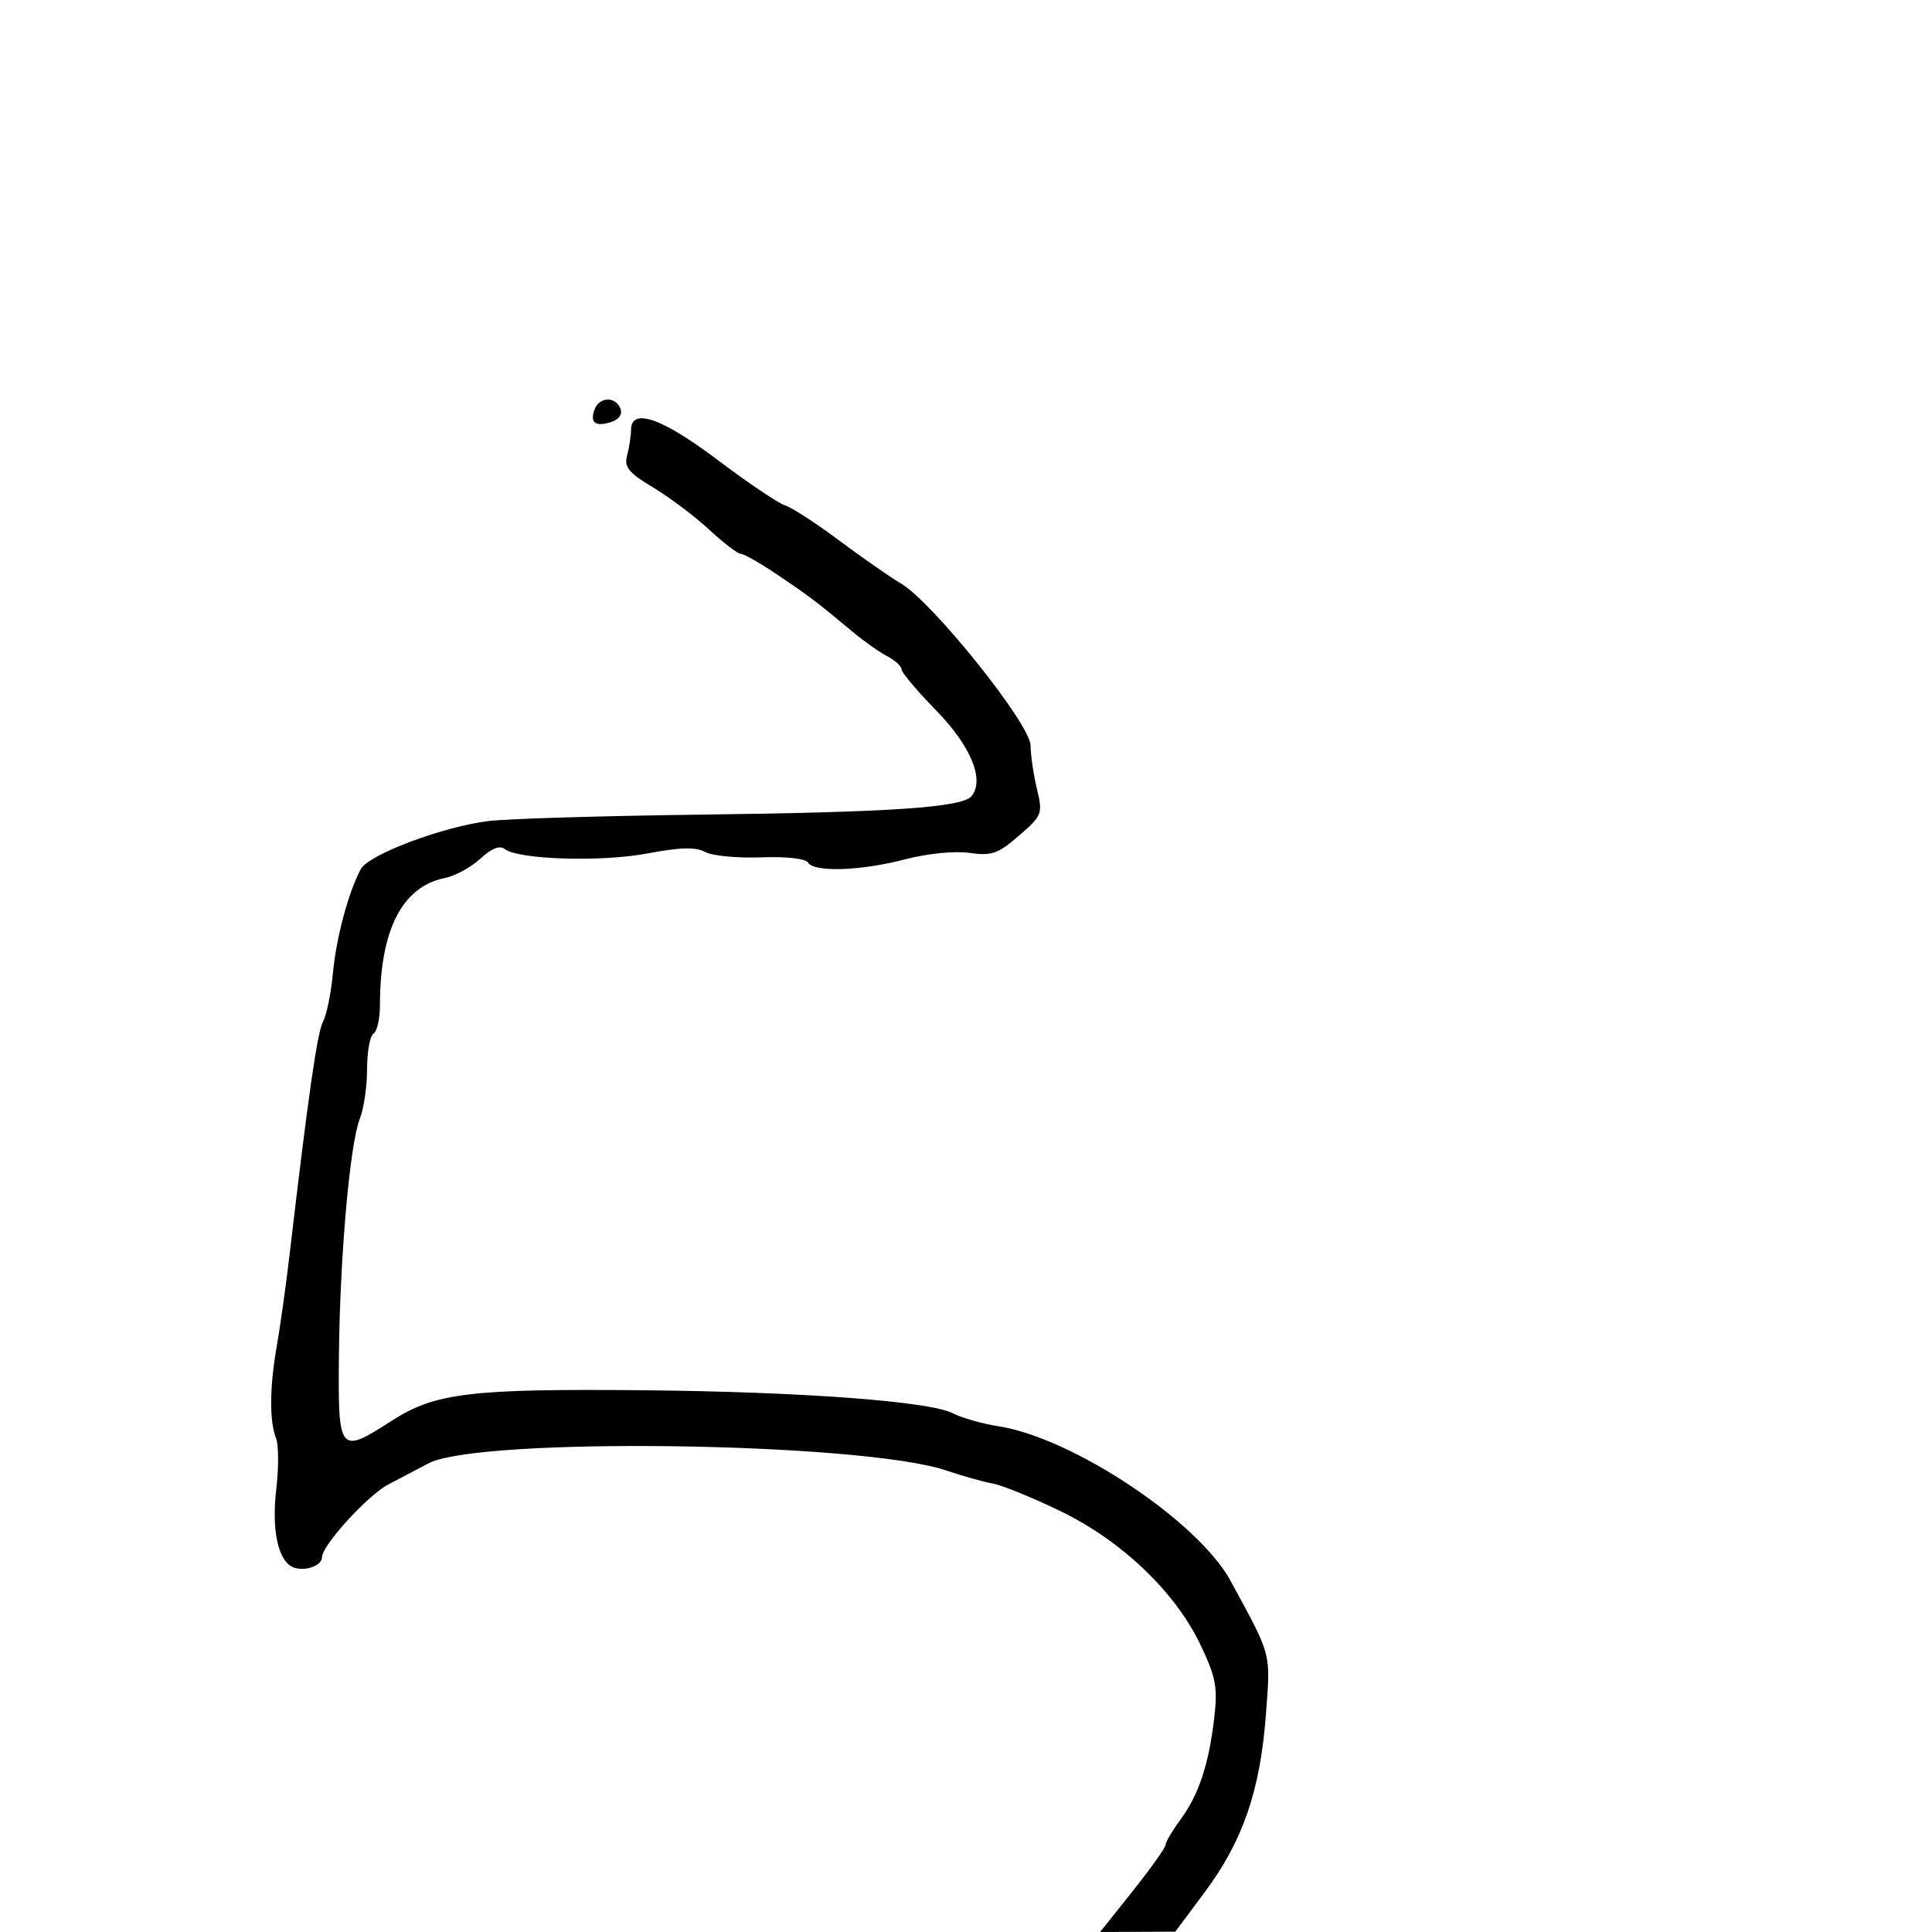 <svg xmlns="http://www.w3.org/2000/svg" width="300" height="300" viewBox="0 0 300 300" version="1.1">
  <defs/>
  <path d="M97.986,66.75 C98.014,63.237 102.777,64.893 111.44,71.426 C116.126,74.961 120.828,78.128 121.888,78.464 C122.948,78.801 126.718,81.246 130.265,83.897 C133.812,86.549 138.141,89.561 139.884,90.591 C144.847,93.523 159.995,112.446 160.024,115.75 C160.037,117.262 160.482,120.3 161.012,122.5 C161.941,126.355 161.841,126.617 158.238,129.75 C154.973,132.588 153.994,132.928 150.5,132.435 C148.205,132.111 143.96,132.538 140.54,133.436 C133.668,135.239 126.415,135.481 125.461,133.937 C125.077,133.315 122.047,132.98 118.152,133.129 C114.494,133.269 110.6,132.894 109.5,132.296 C108.035,131.5 105.632,131.562 100.516,132.527 C93.308,133.887 80.454,133.478 78.347,131.822 C77.596,131.232 76.283,131.76 74.583,133.336 C73.147,134.667 70.678,136.014 69.096,136.331 C62.451,137.66 59,144.409 59,156.077 C59,158.17 58.55,160.16 58,160.5 C57.45,160.84 57,163.312 57,165.994 C57,168.676 56.497,172.137 55.883,173.685 C54.326,177.606 52.785,195.041 52.63,210.485 C52.478,225.656 52.658,225.88 60.793,220.636 C67.545,216.283 72.972,215.624 100,215.879 C124.352,216.109 144.293,217.589 147.898,219.433 C149.329,220.165 152.525,221.077 155,221.46 C166.564,223.249 186.076,236.243 191.099,245.5 C194.749,252.225 196.253,254.843 196.738,257.638 C197.109,259.779 196.883,262.023 196.564,266.297 C195.692,277.992 192.984,285.869 187.135,293.725 L182.5,299.95 L170.828,300 L175.914,293.608 C178.711,290.093 181,286.873 181,286.453 C181,286.032 182.022,284.296 183.272,282.594 C186.126,278.707 187.682,274.061 188.531,266.894 C189.105,262.044 188.826,260.508 186.464,255.514 C182.547,247.236 174.215,239.265 164.632,234.63 C160.305,232.537 155.58,230.614 154.132,230.357 C152.684,230.1 149.475,229.2 147,228.357 C133.952,223.915 74.314,223.088 66.5,227.241 C64.85,228.118 62.057,229.59 60.294,230.511 C57.092,232.184 50,239.969 50,241.811 C50,243.122 47.342,244.068 45.57,243.388 C43.207,242.482 42.142,237.641 42.898,231.236 C43.287,227.932 43.276,224.389 42.873,223.364 C41.819,220.681 41.855,215.449 42.973,209.06 C43.508,206.002 44.394,199.675 44.943,195 C47.902,169.776 49.261,160.314 50.165,158.628 C50.718,157.598 51.405,154.223 51.693,151.128 C52.205,145.63 54.097,138.556 56.014,134.974 C57.244,132.676 68.896,128.304 76,127.476 C79.025,127.123 93.875,126.681 109,126.493 C138.569,126.125 149.461,125.376 150.873,123.614 C152.914,121.067 150.745,115.829 145.374,110.327 C142.418,107.3 140,104.428 140,103.946 C140,103.465 138.988,102.539 137.75,101.889 C136.512,101.239 134.102,99.535 132.393,98.103 C127.069,93.643 125.643,92.561 120.7,89.232 C118.06,87.455 115.51,86 115.034,86 C114.557,86 112.35,84.313 110.128,82.25 C107.906,80.188 103.995,77.245 101.438,75.71 C97.591,73.403 96.89,72.539 97.38,70.71 C97.706,69.495 97.979,67.713 97.986,66.75 Z M92.345,63.543 C93.093,61.594 95.608,61.535 96.342,63.449 C96.682,64.336 96.113,65.147 94.874,65.54 C92.429,66.316 91.548,65.62 92.345,63.543 Z"/>
</svg>

